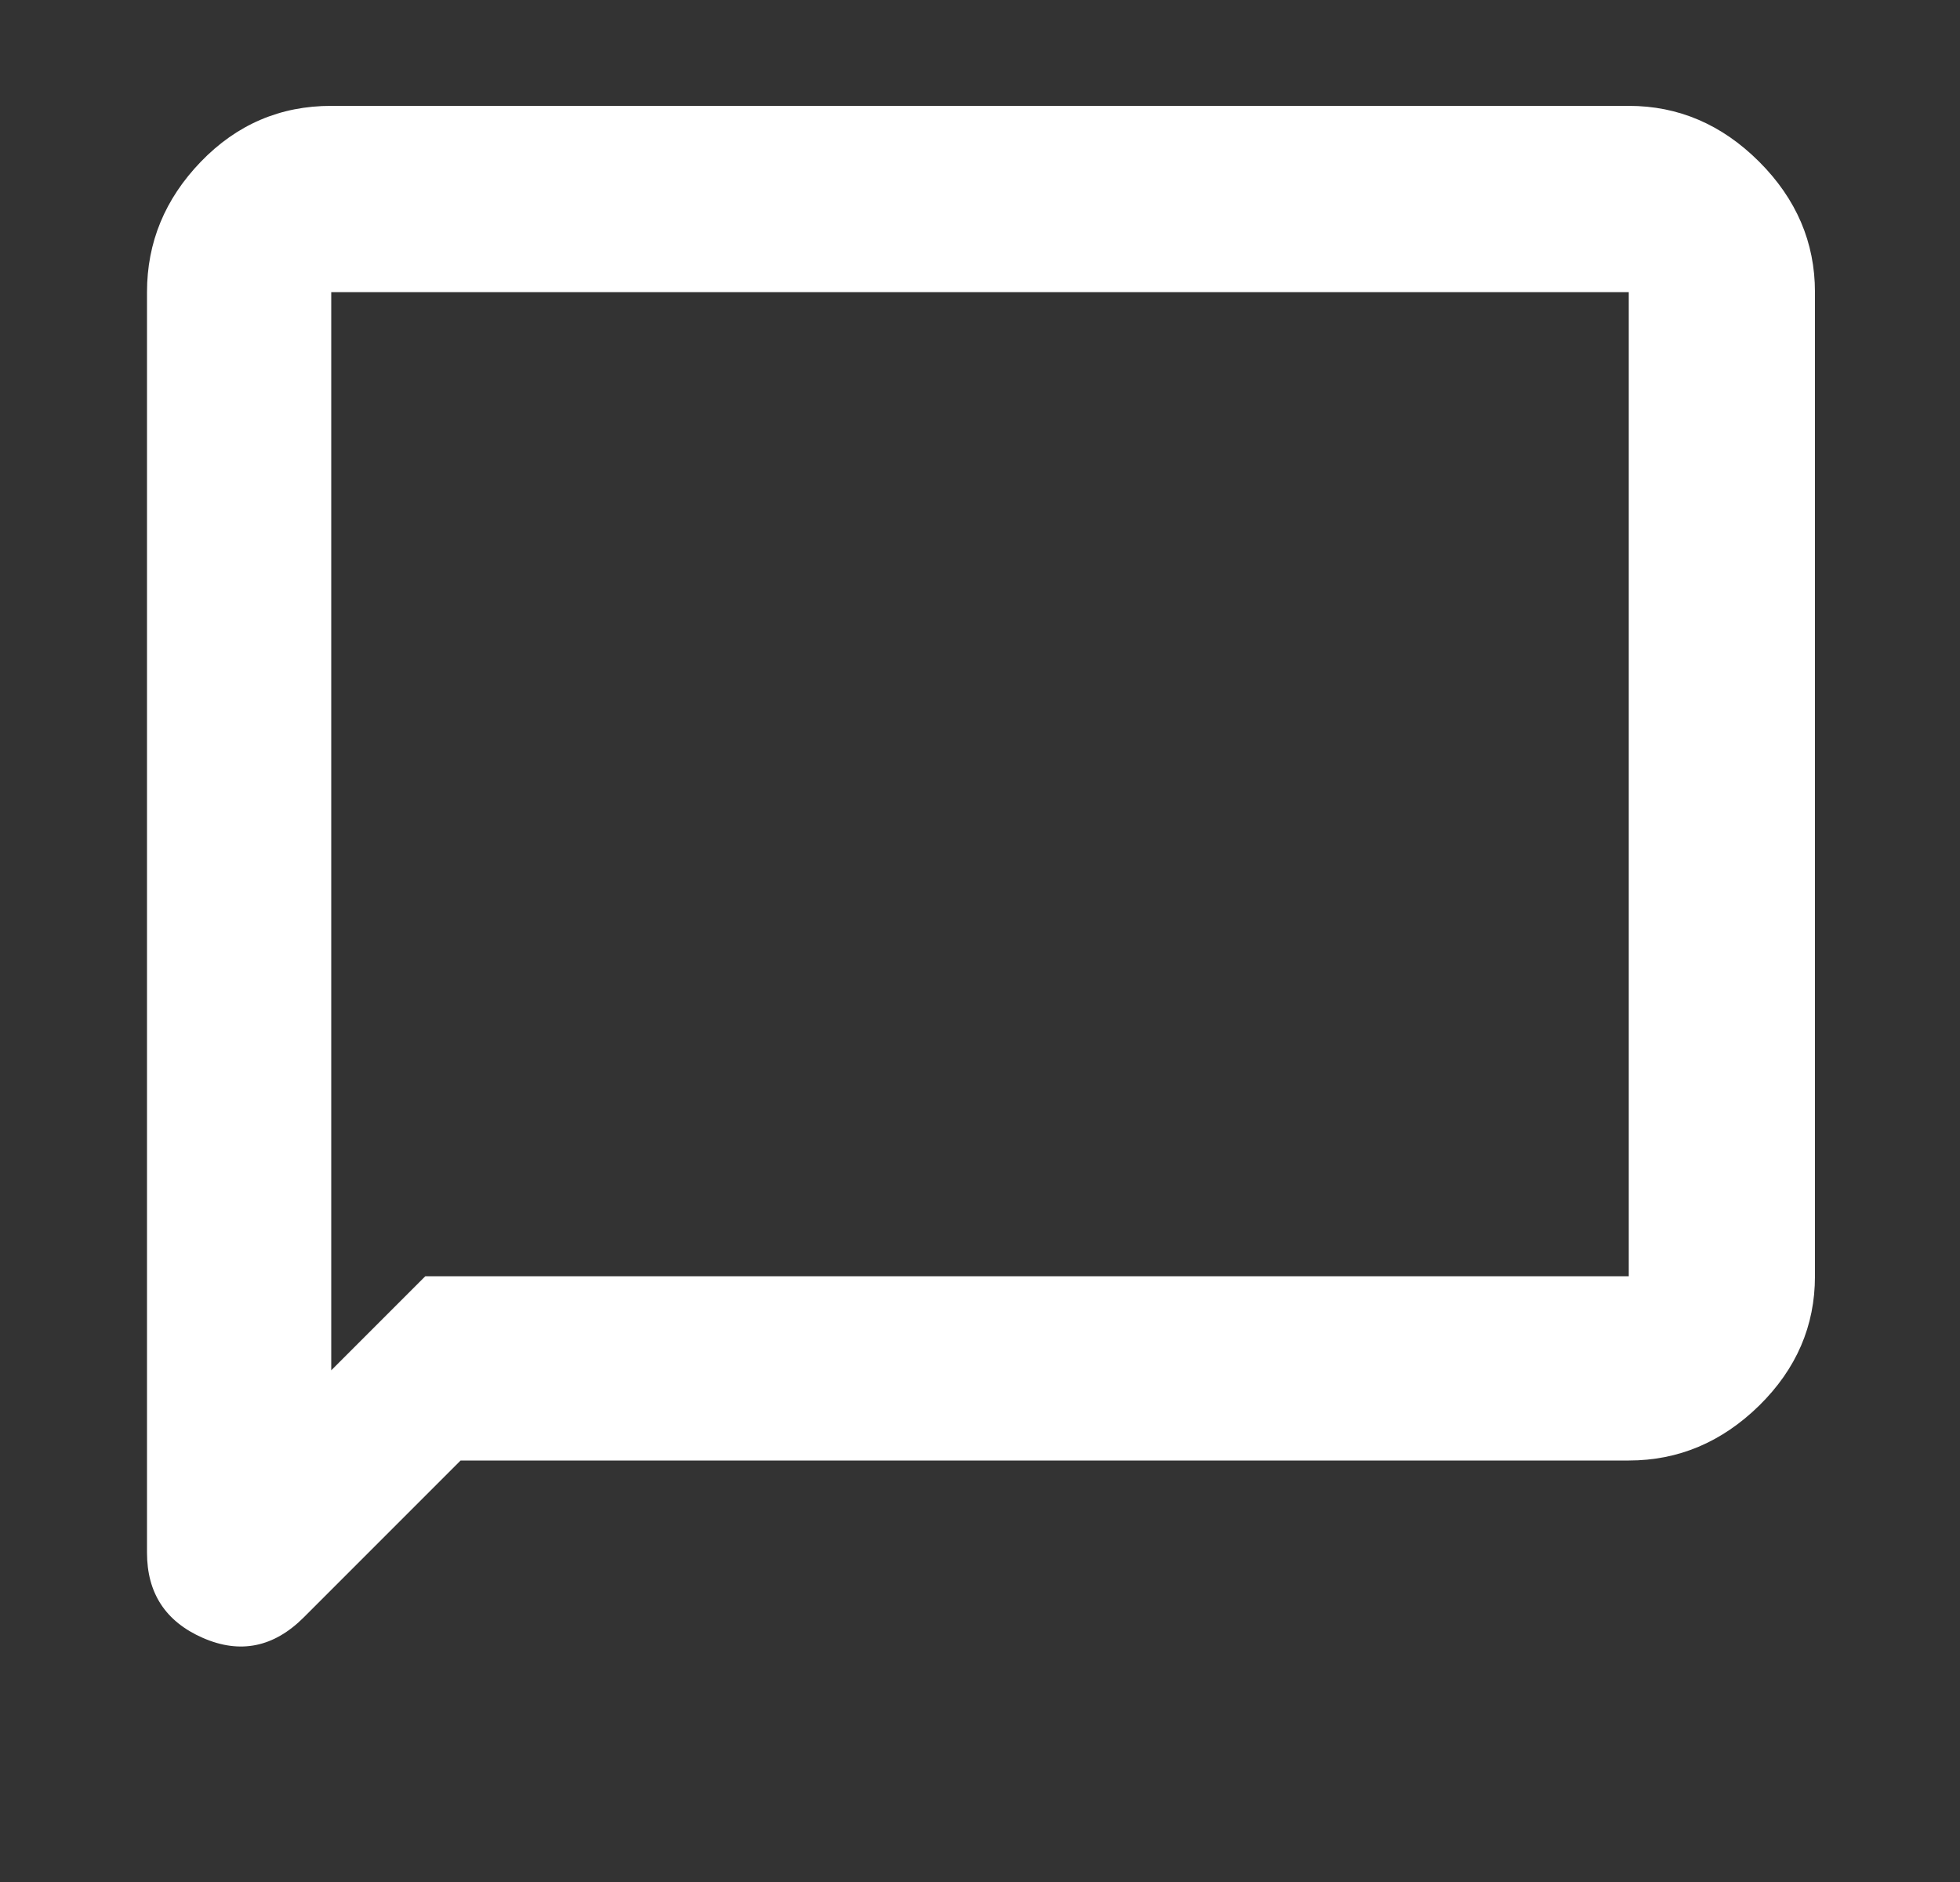<svg width="25" height="24" viewBox="0 0 25 24" fill="none" xmlns="http://www.w3.org/2000/svg">
<rect x="0" y="0" width="25" height="24" fill="#333333" stroke="none"/>
<g id="Frame">
<path id="Vector" d="M1.875 19.8V3.725C1.875 3.091 2.104 2.537 2.562 2.062C3.021 1.587 3.575 1.35 4.225 1.35H20.775C21.408 1.35 21.962 1.587 22.438 2.062C22.913 2.537 23.15 3.091 23.15 3.725V16.275C23.15 16.908 22.913 17.458 22.438 17.925C21.962 18.391 21.408 18.625 20.775 18.625H5.875L3.875 20.625C3.492 21.008 3.062 21.095 2.587 20.887C2.112 20.679 1.875 20.316 1.875 19.8ZM4.225 17.475L5.425 16.275H20.775V3.725H4.225V17.475ZM4.225 3.725V16.275V17.475V3.725Z" fill="white"/>
</g>
</svg>
